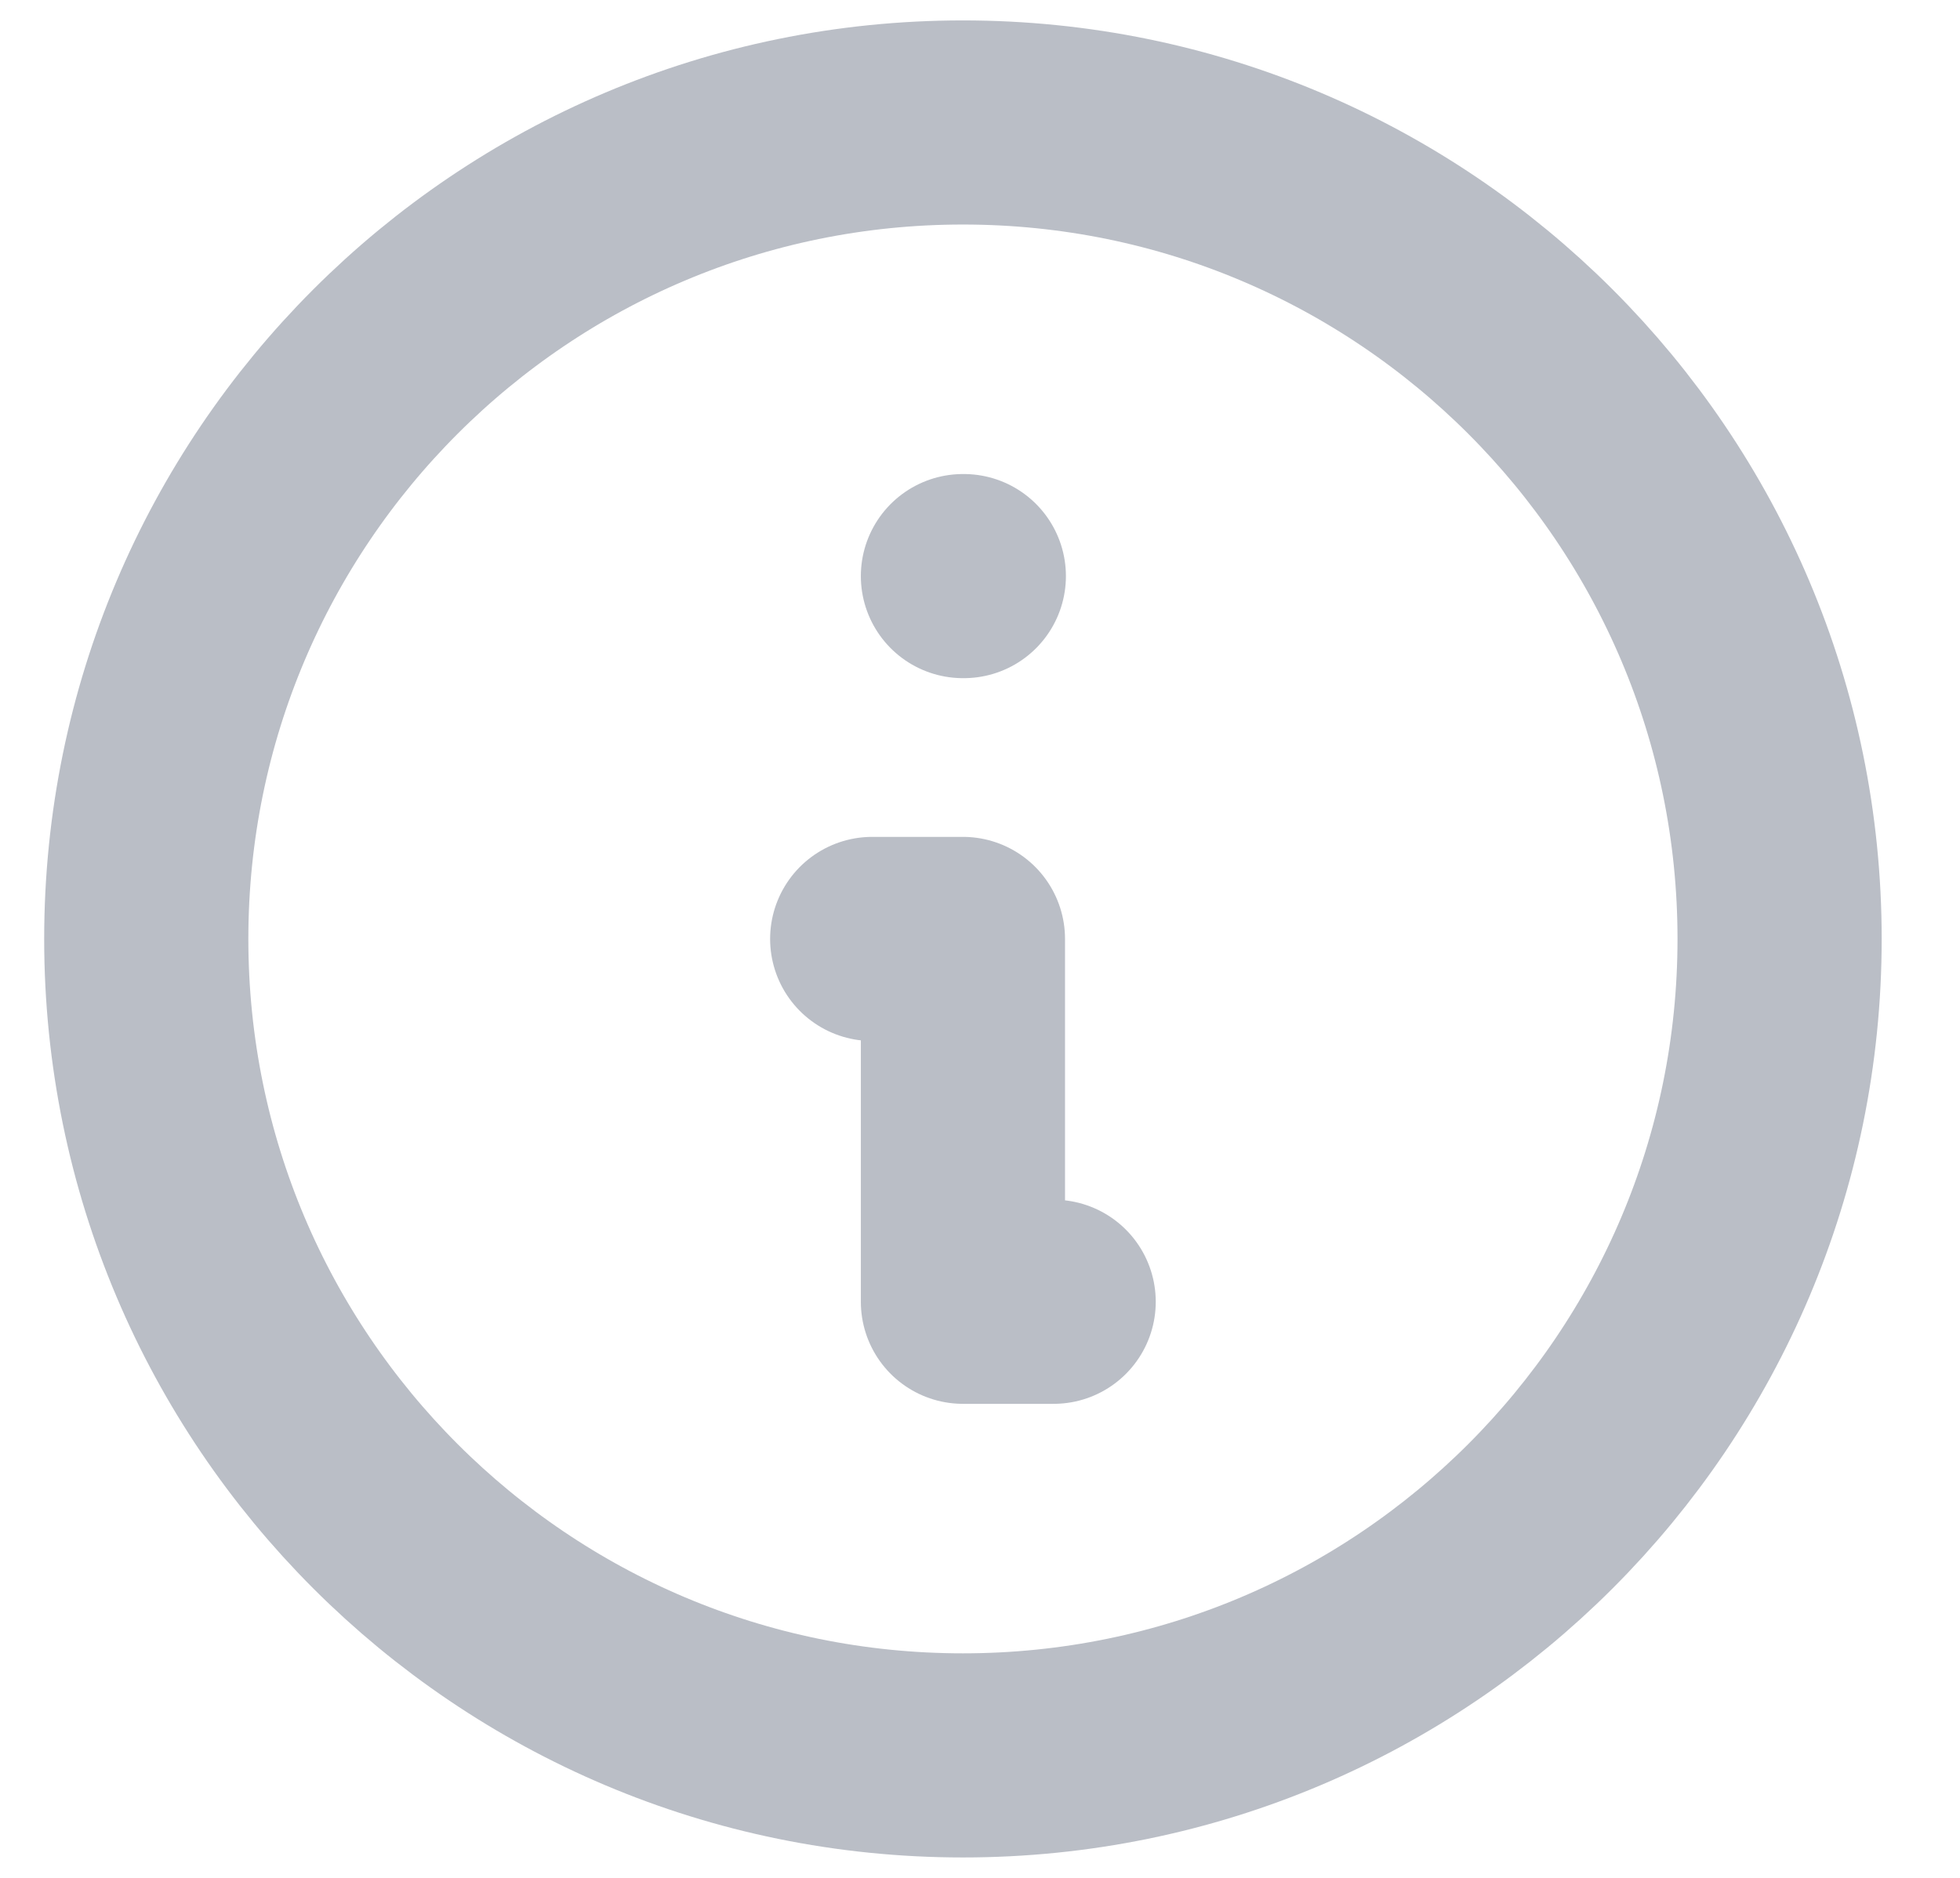 <svg width="24" height="23" viewBox="0 0 24 23" fill="none" xmlns="http://www.w3.org/2000/svg">
<path d="M11.791 21.5C17.314 21.5 21.791 17.023 21.791 11.5C21.791 5.977 17.314 1.5 11.791 1.5C6.268 1.5 1.791 5.977 1.791 11.5C1.791 17.023 6.268 21.5 11.791 21.5Z" stroke="#BABEC6" stroke-width="2.5" stroke-linecap="round" stroke-linejoin="round"/>
<path d="M11.791 7.056H11.802" stroke="#BABEC6" stroke-width="2.5" stroke-linecap="round" stroke-linejoin="round"/>
<path d="M10.68 11.5H11.791V15.944H12.902" stroke="#BABEC6" stroke-width="2.5" stroke-linecap="round" stroke-linejoin="round"/>
</svg>
